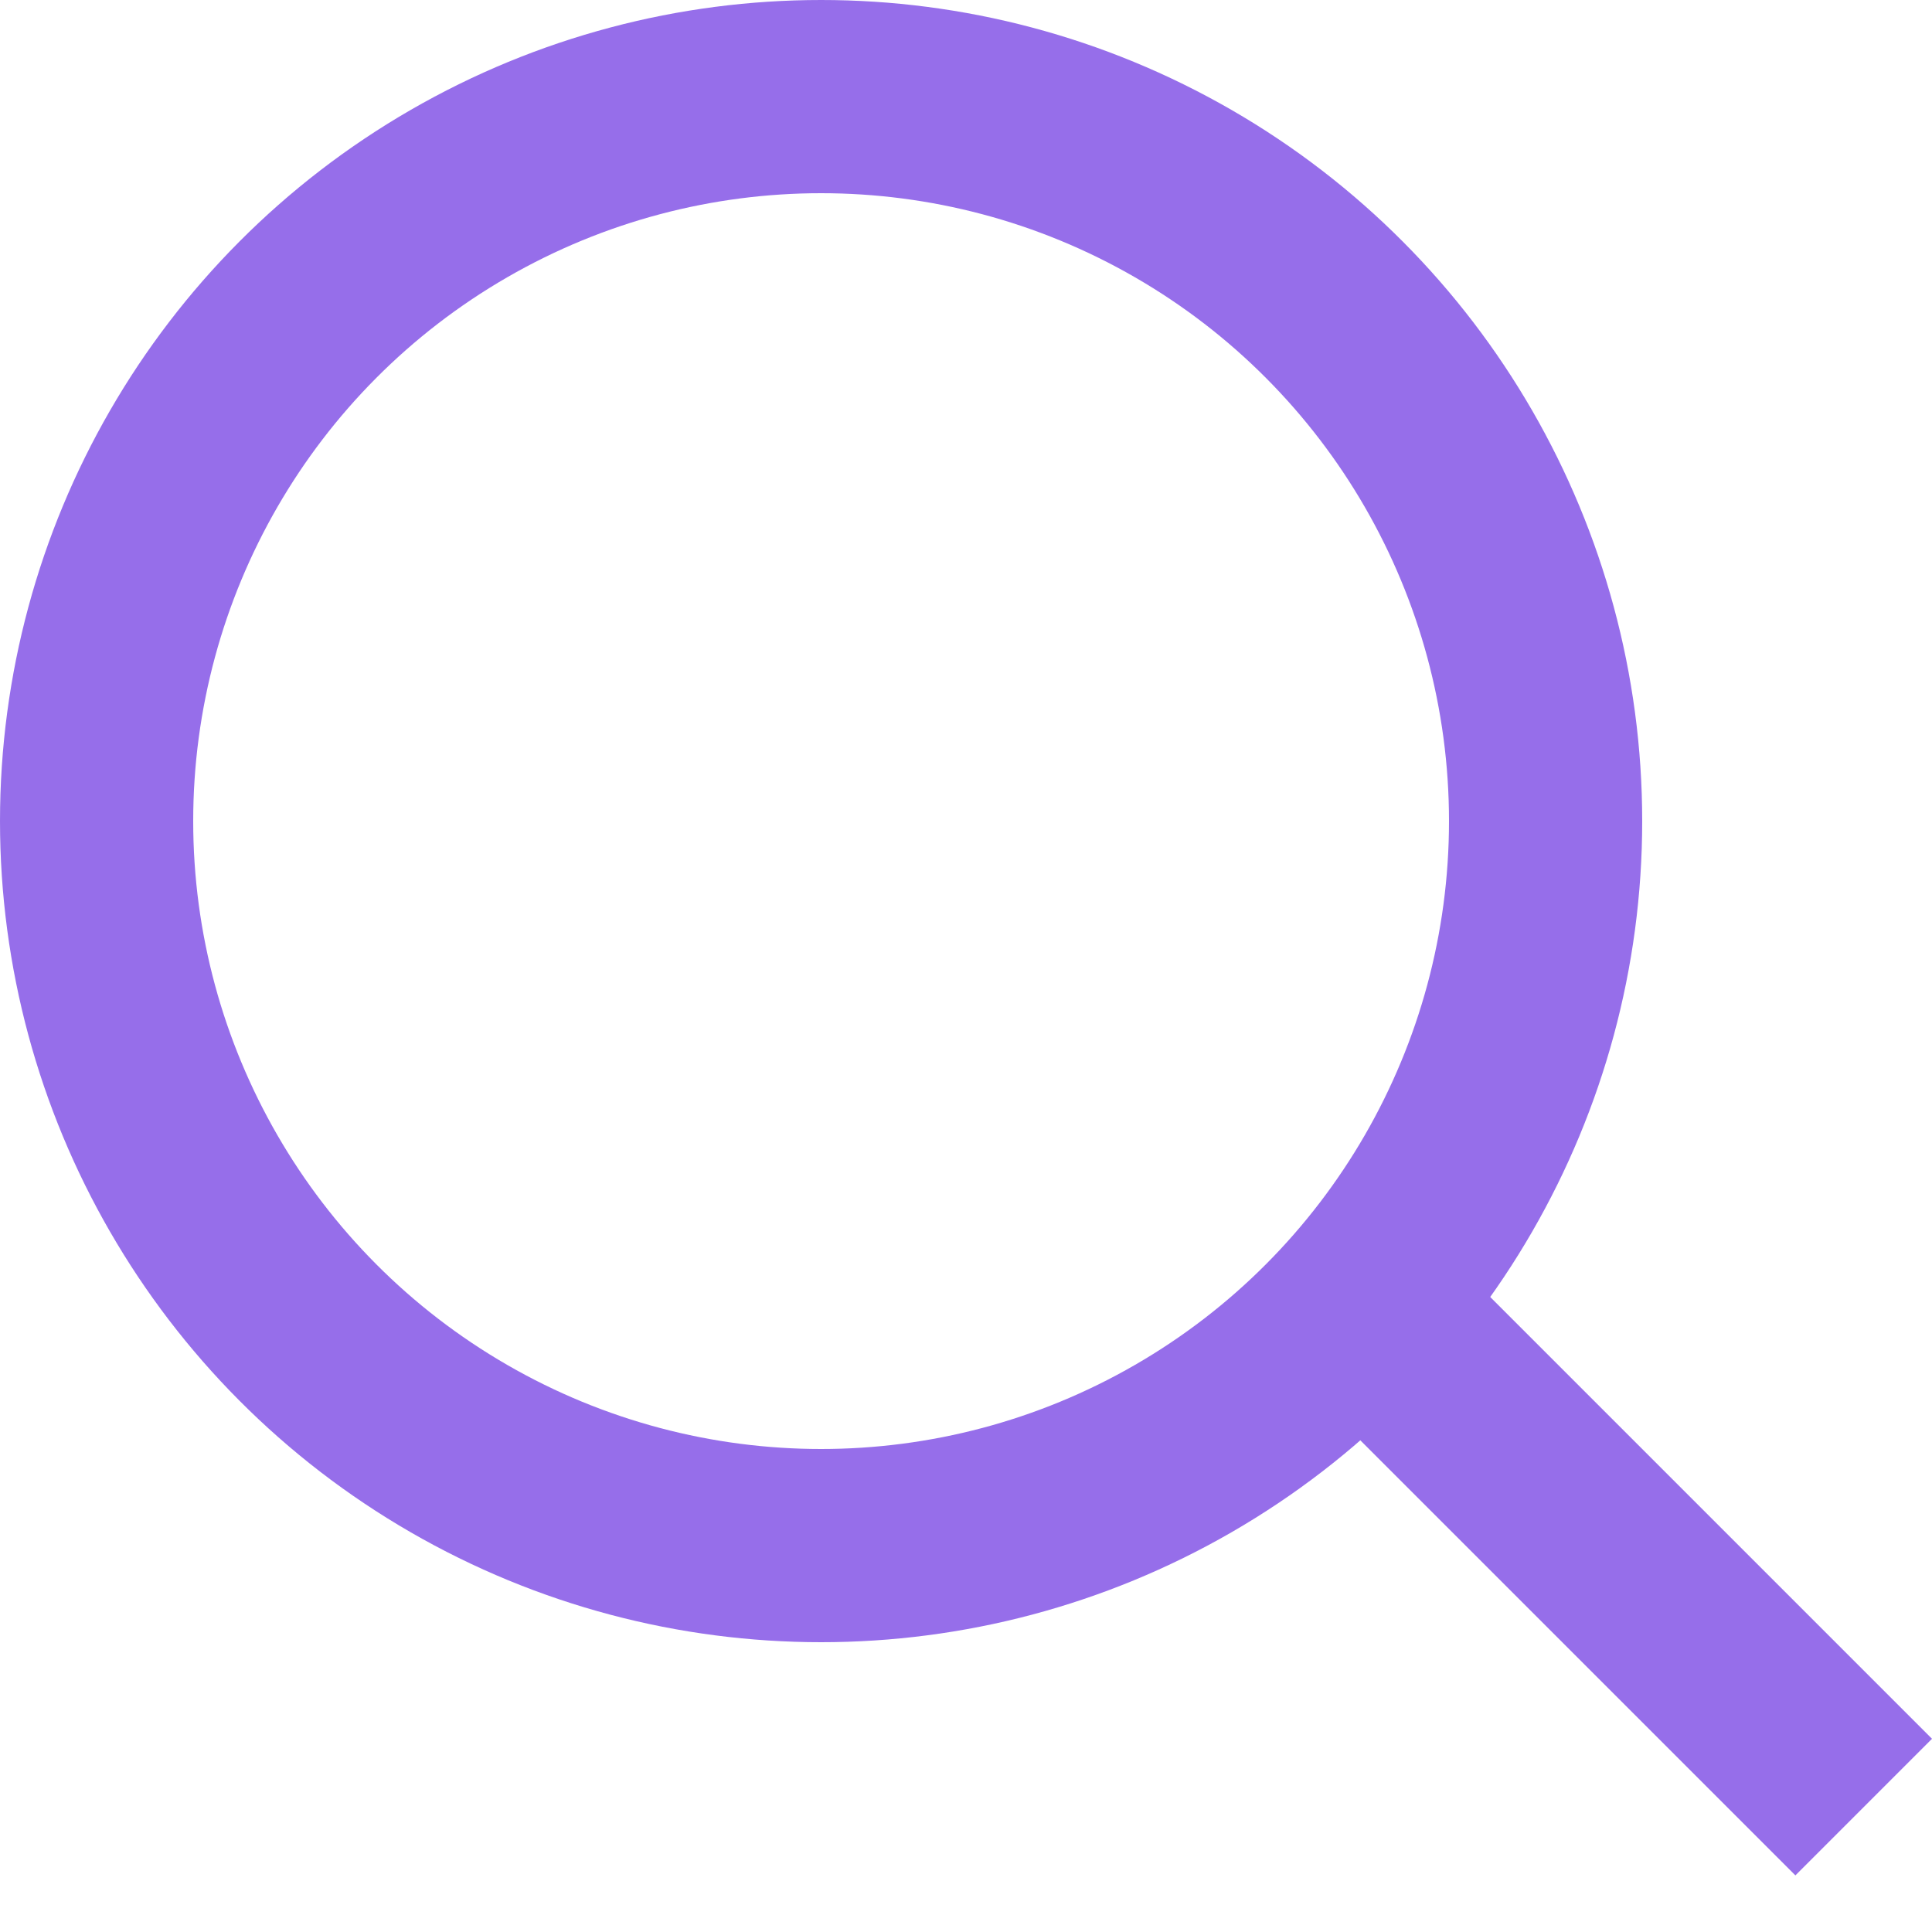 <svg width="20" height="20" viewBox="0 0 20 20" fill="none" xmlns="http://www.w3.org/2000/svg">
<circle cx="8.5" cy="8.5" r="7.5" stroke="#966EEA" stroke-width="2"/>
<line x1="19.293" y1="18.707" x2="14.293" y2="13.707" stroke="#966EEA" stroke-width="2"/>
</svg>
